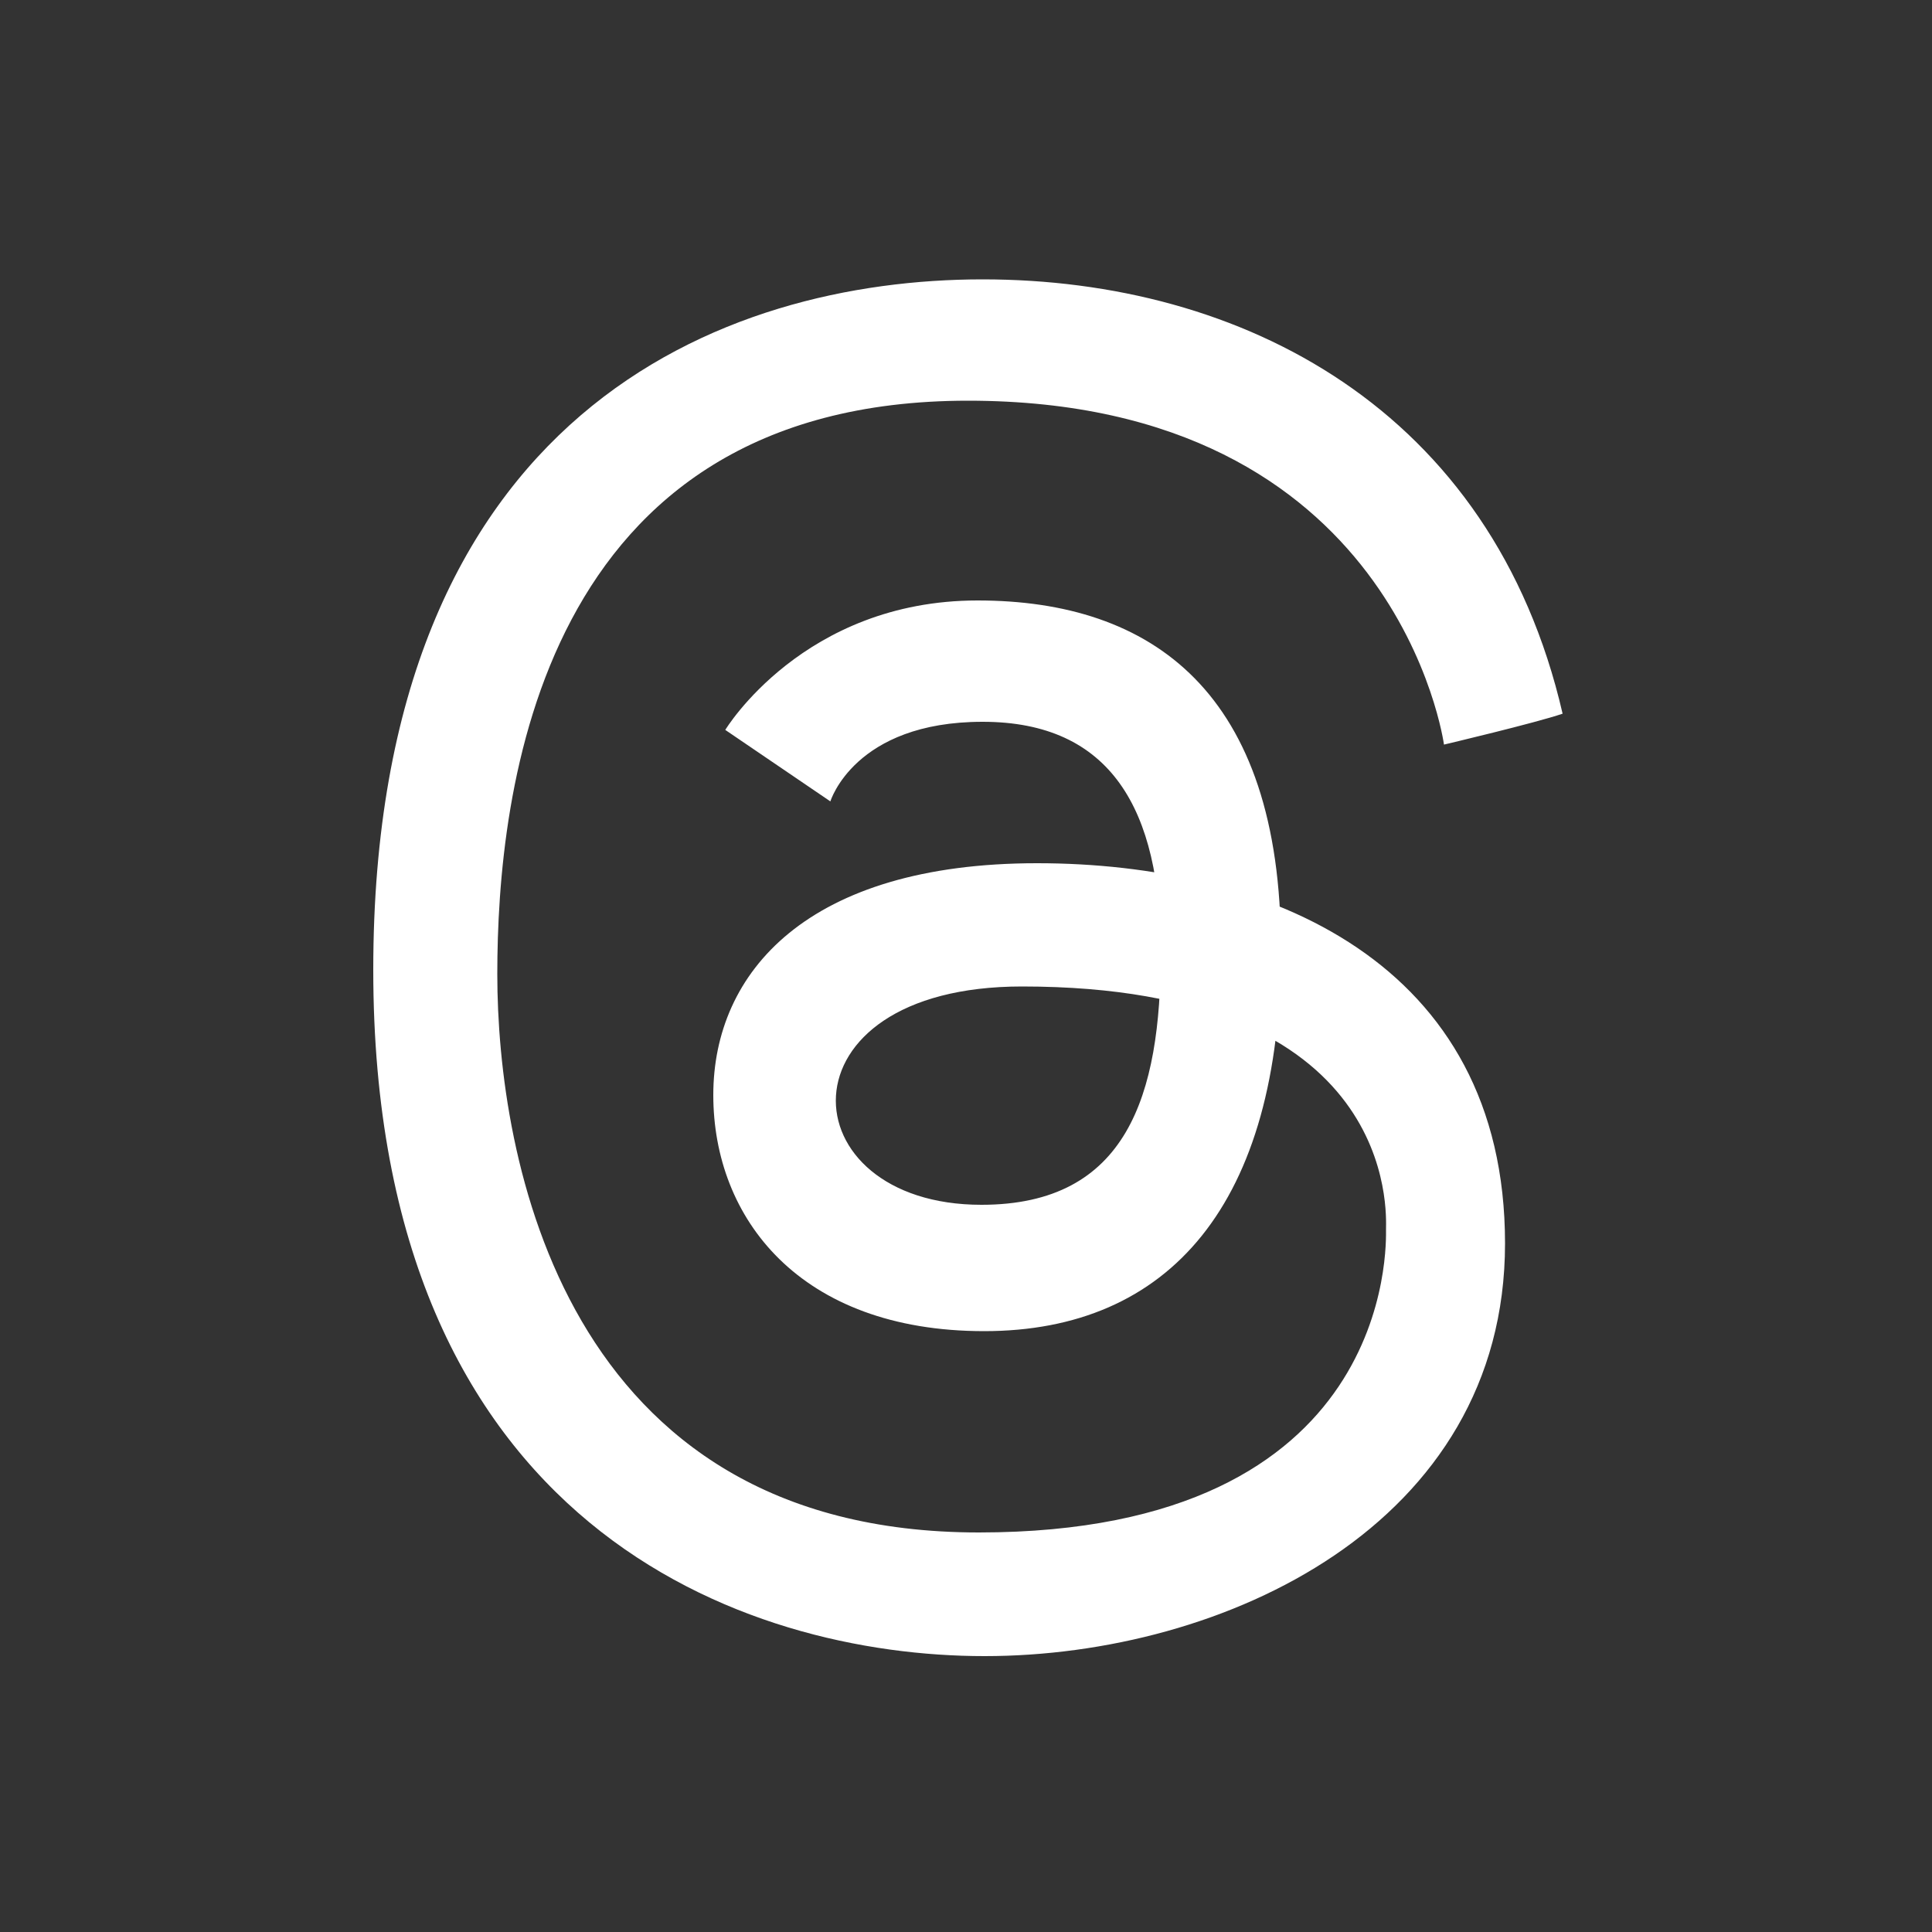 <?xml version="1.0" encoding="utf-8"?>
<!-- Generator: Adobe Illustrator 26.0.3, SVG Export Plug-In . SVG Version: 6.00 Build 0)  -->
<svg version="1.1" xmlns="http://www.w3.org/2000/svg" xmlns:xlink="http://www.w3.org/1999/xlink" x="0px" y="0px"
	 viewBox="0 0 500 500" style="enable-background:new 0 0 500 500;" xml:space="preserve">
<rect x="0" y="0" width="500" height="500" fill="#333333" stroke="none"/>
<style type="text/css">
	.st0{fill:#FFFFFF;}
	.st1{display:none;}
</style>
<g id="Threads">
	<path class="st0" d="M214.9,207.4l-27.2-18.5c0,0,20.2-33.5,65.3-33.5s78.5,23.7,78.5,90s-29,99.1-76.8,99.1s-70.1-29.3-70.1-61.1
		s24.4-60,83.8-60s121.1,25.5,121.1,98.4s-72.9,106.8-134.7,106.8S96.6,395.5,96.6,251S187.3,72.3,254.3,72.3
		s131.9,33.5,150.1,112.4c-7,2.4-30.7,8-30.7,8s-12-89-123.2-89S128.7,205.3,128.7,252.1s16.7,144.5,124.6,144.5
		s105.4-74.7,105.4-78.5s3.5-62.8-94.2-62.8c-64.2,0-60.7,56.5-10.5,56.5c37.7,0,46.4-28.3,46.4-65.3s-12.9-59.7-46.1-59.7
		S214.9,207.4,214.9,207.4z"/>
</g>
<g id="Camada_3" class="st1">
</g>
</svg>
